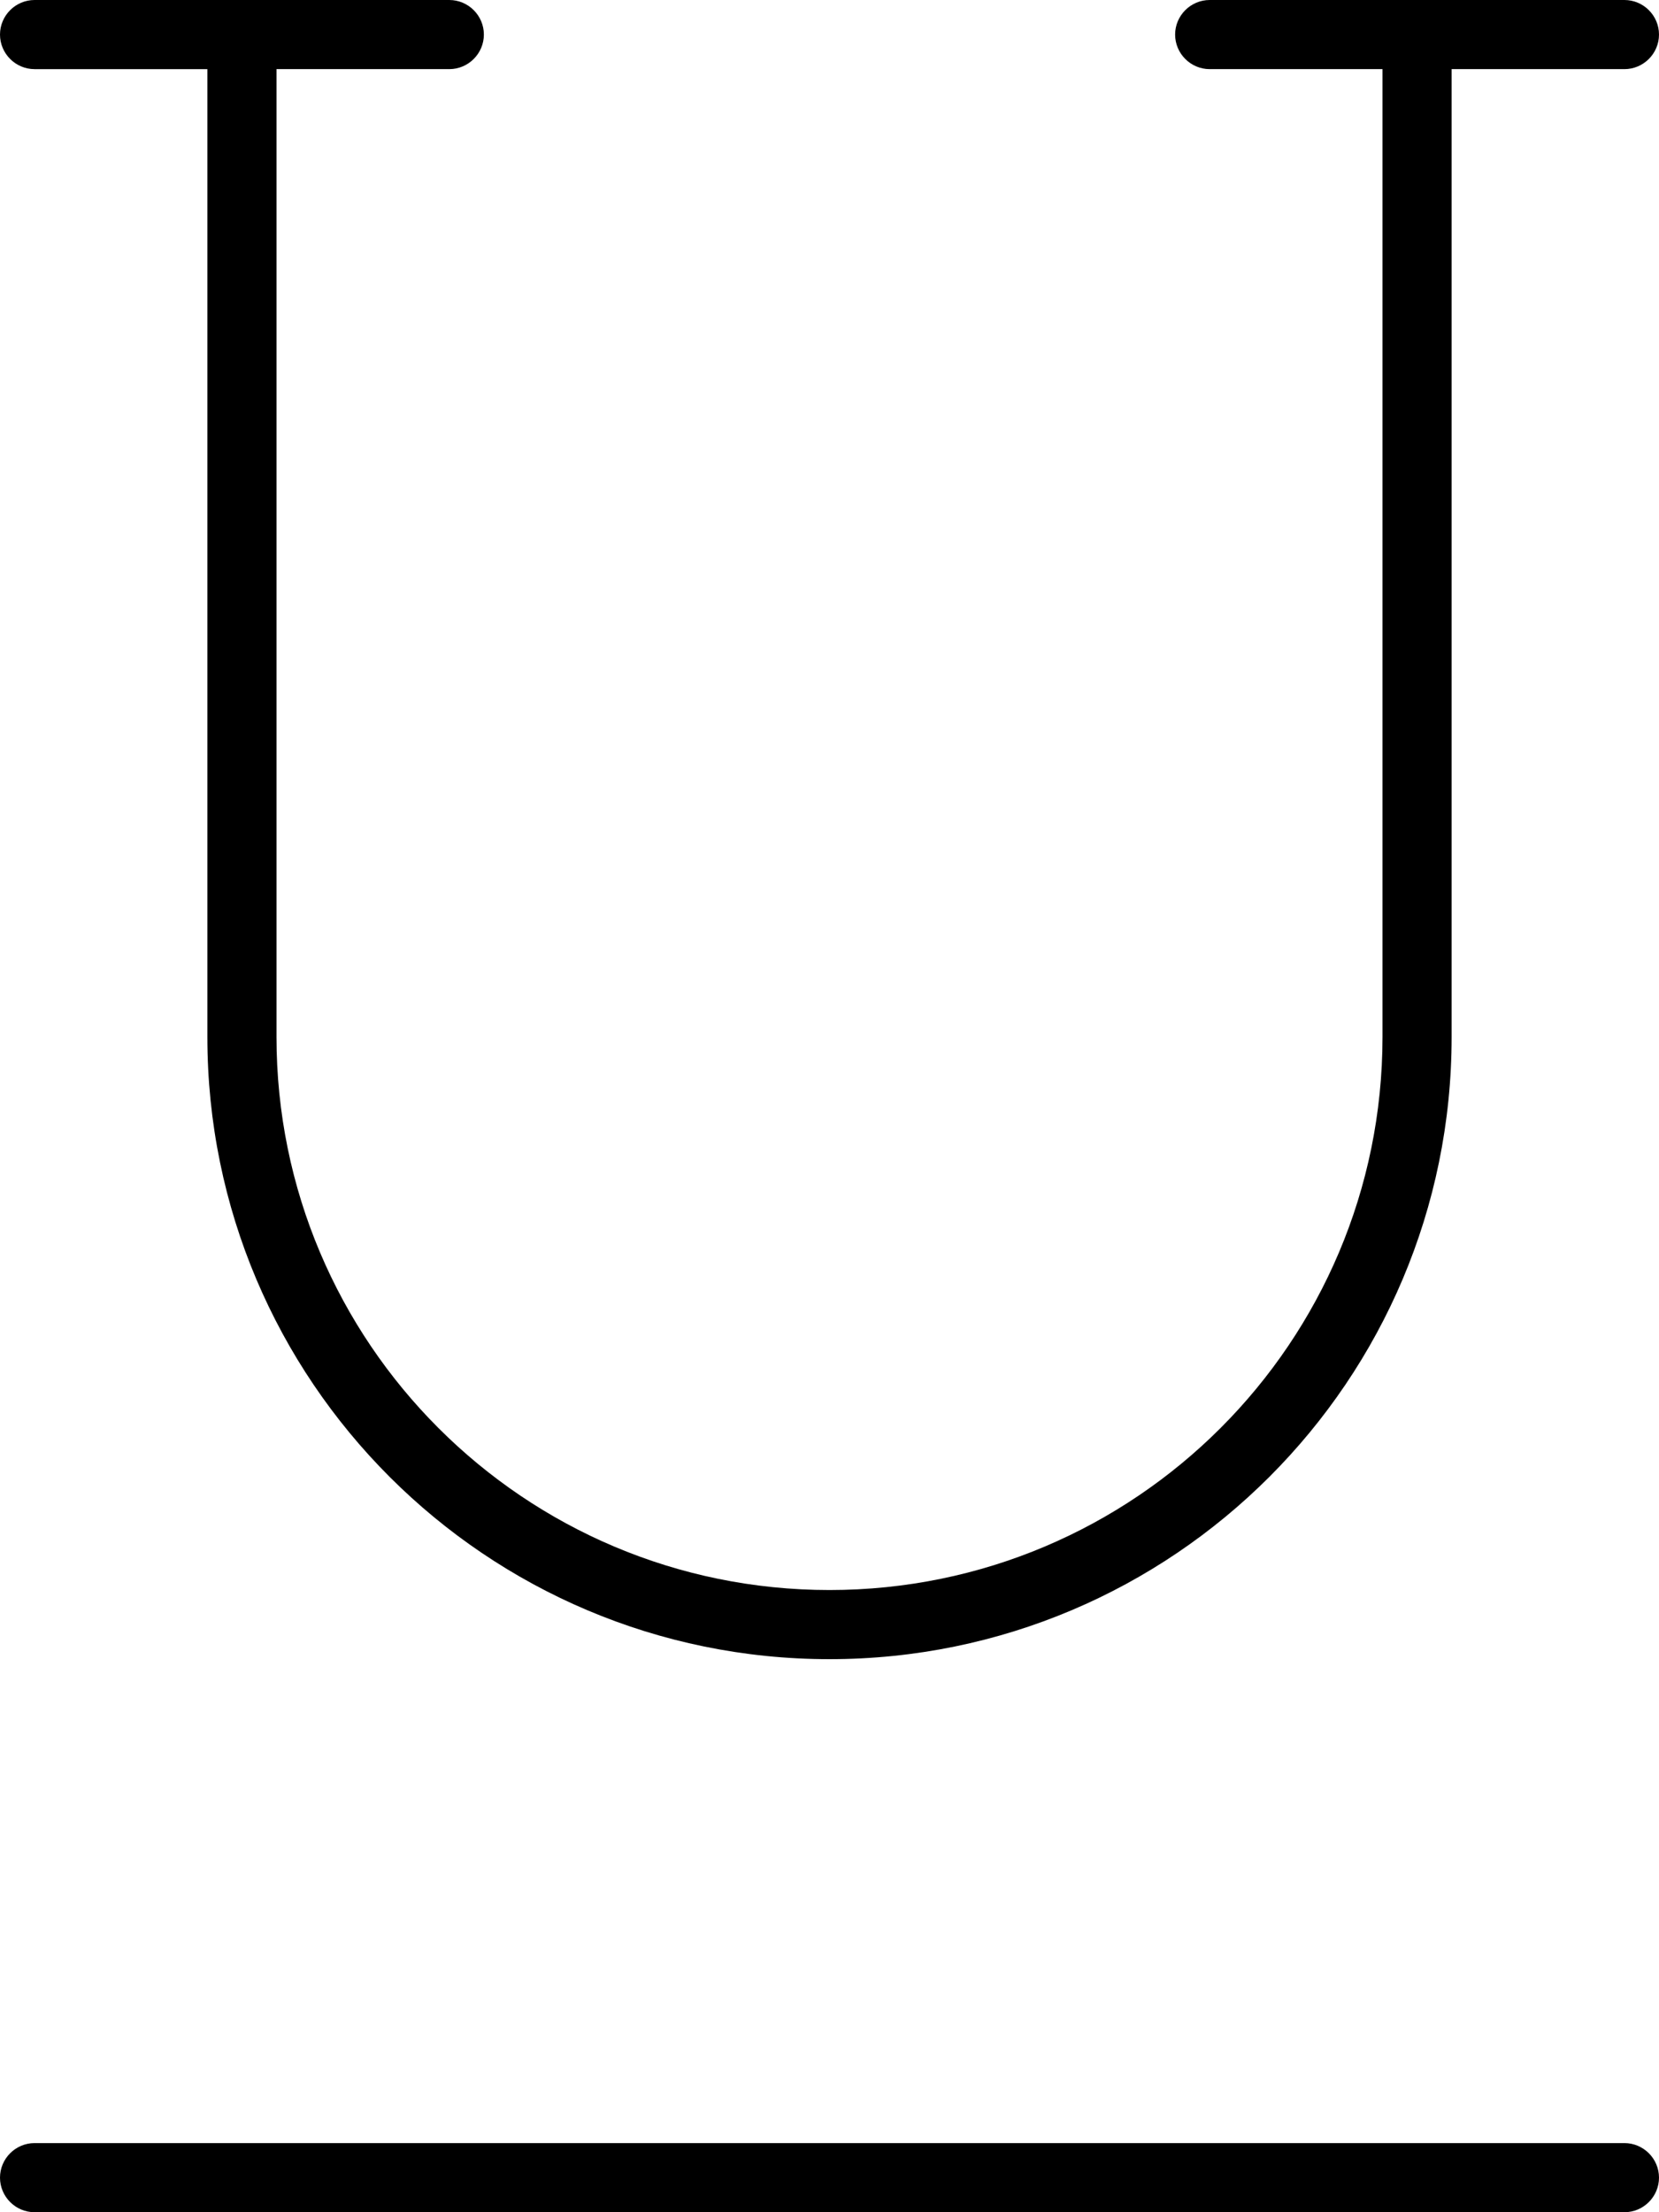 <svg fill="currentColor" xmlns="http://www.w3.org/2000/svg" viewBox="0 0 384 512"><!--! Font Awesome Pro 7.0.1 by @fontawesome - https://fontawesome.com License - https://fontawesome.com/license (Commercial License) Copyright 2025 Fonticons, Inc. --><path fill="currentColor" d="M0 8C0 3.6 3.6 0 8 0l96 0c4.4 0 8 3.6 8 8s-3.6 8-8 8l-40 0 0 224c0 70.7 57.3 128 128 128s128-57.3 128-128l0-224-40 0c-4.4 0-8-3.6-8-8s3.6-8 8-8l96 0c4.4 0 8 3.6 8 8s-3.6 8-8 8l-40 0 0 224c0 79.5-64.5 144-144 144S48 319.5 48 240L48 16 8 16c-4.4 0-8-3.6-8-8zM8 496l368 0c4.4 0 8 3.6 8 8s-3.6 8-8 8L8 512c-4.4 0-8-3.6-8-8s3.6-8 8-8z"/></svg>